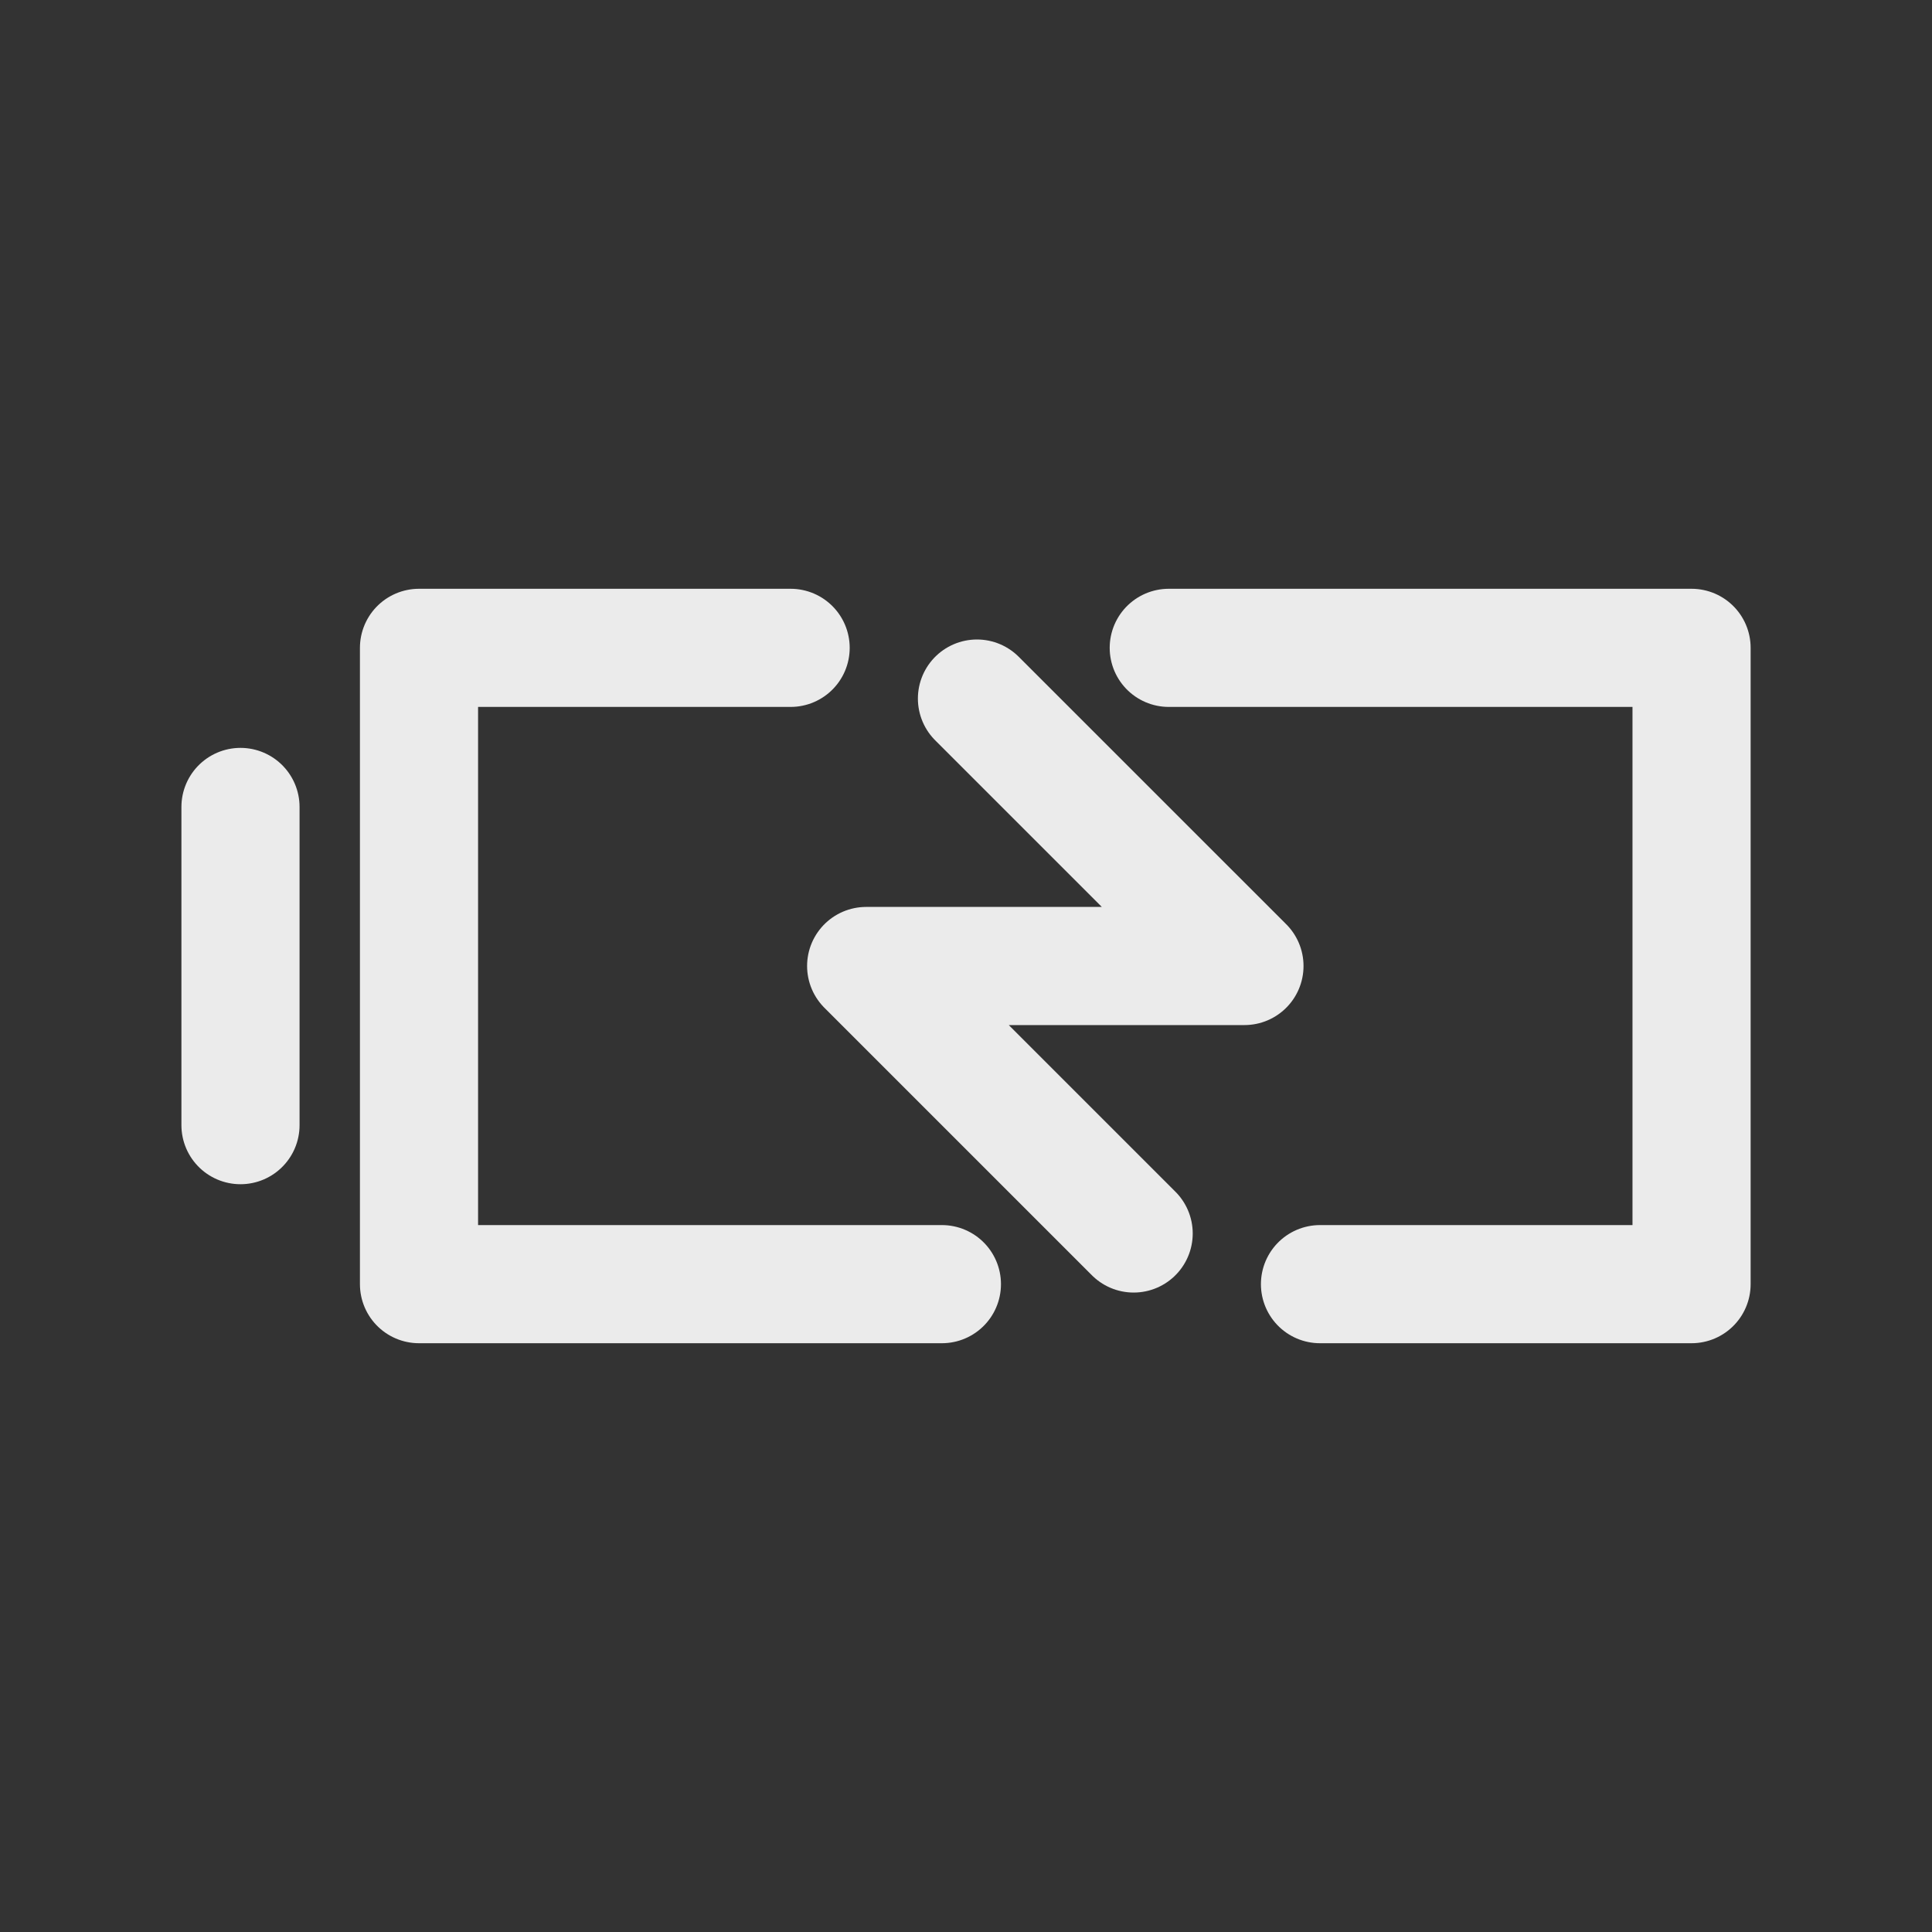 <!-- Generated by IcoMoon.io -->
<svg version="1.1" xmlns="http://www.w3.org/2000/svg" width="40" height="40" viewBox="0 0 40 40">
<rect x="0" y="0" width="40" height="40" fill="#333333" stroke="none"/>
<title>ut-charging</title>
<path fill="none" stroke-linejoin="round" stroke-linecap="round" stroke-miterlimit="10" stroke-width="2.446" stroke="#ebebeb" d="M4.979 16.707v6.588"></path>
<path fill="none" stroke-linejoin="round" stroke-linecap="round" stroke-miterlimit="10" stroke-width="2.446" stroke="#ebebeb" d="M16.369 13.413h-7.694v13.174h10.826"></path>
<path fill="none" stroke-linejoin="round" stroke-linecap="round" stroke-miterlimit="10" stroke-width="2.446" stroke="#ebebeb" d="M27.329 26.587h7.693v-13.174h-10.824"></path>
<path fill="none" stroke-linejoin="round" stroke-linecap="round" stroke-miterlimit="10" stroke-width="2.446" stroke="#ebebeb" d="M23.471 25.538l-5.538-5.538h7.832l-5.538-5.537"></path>
</svg>
